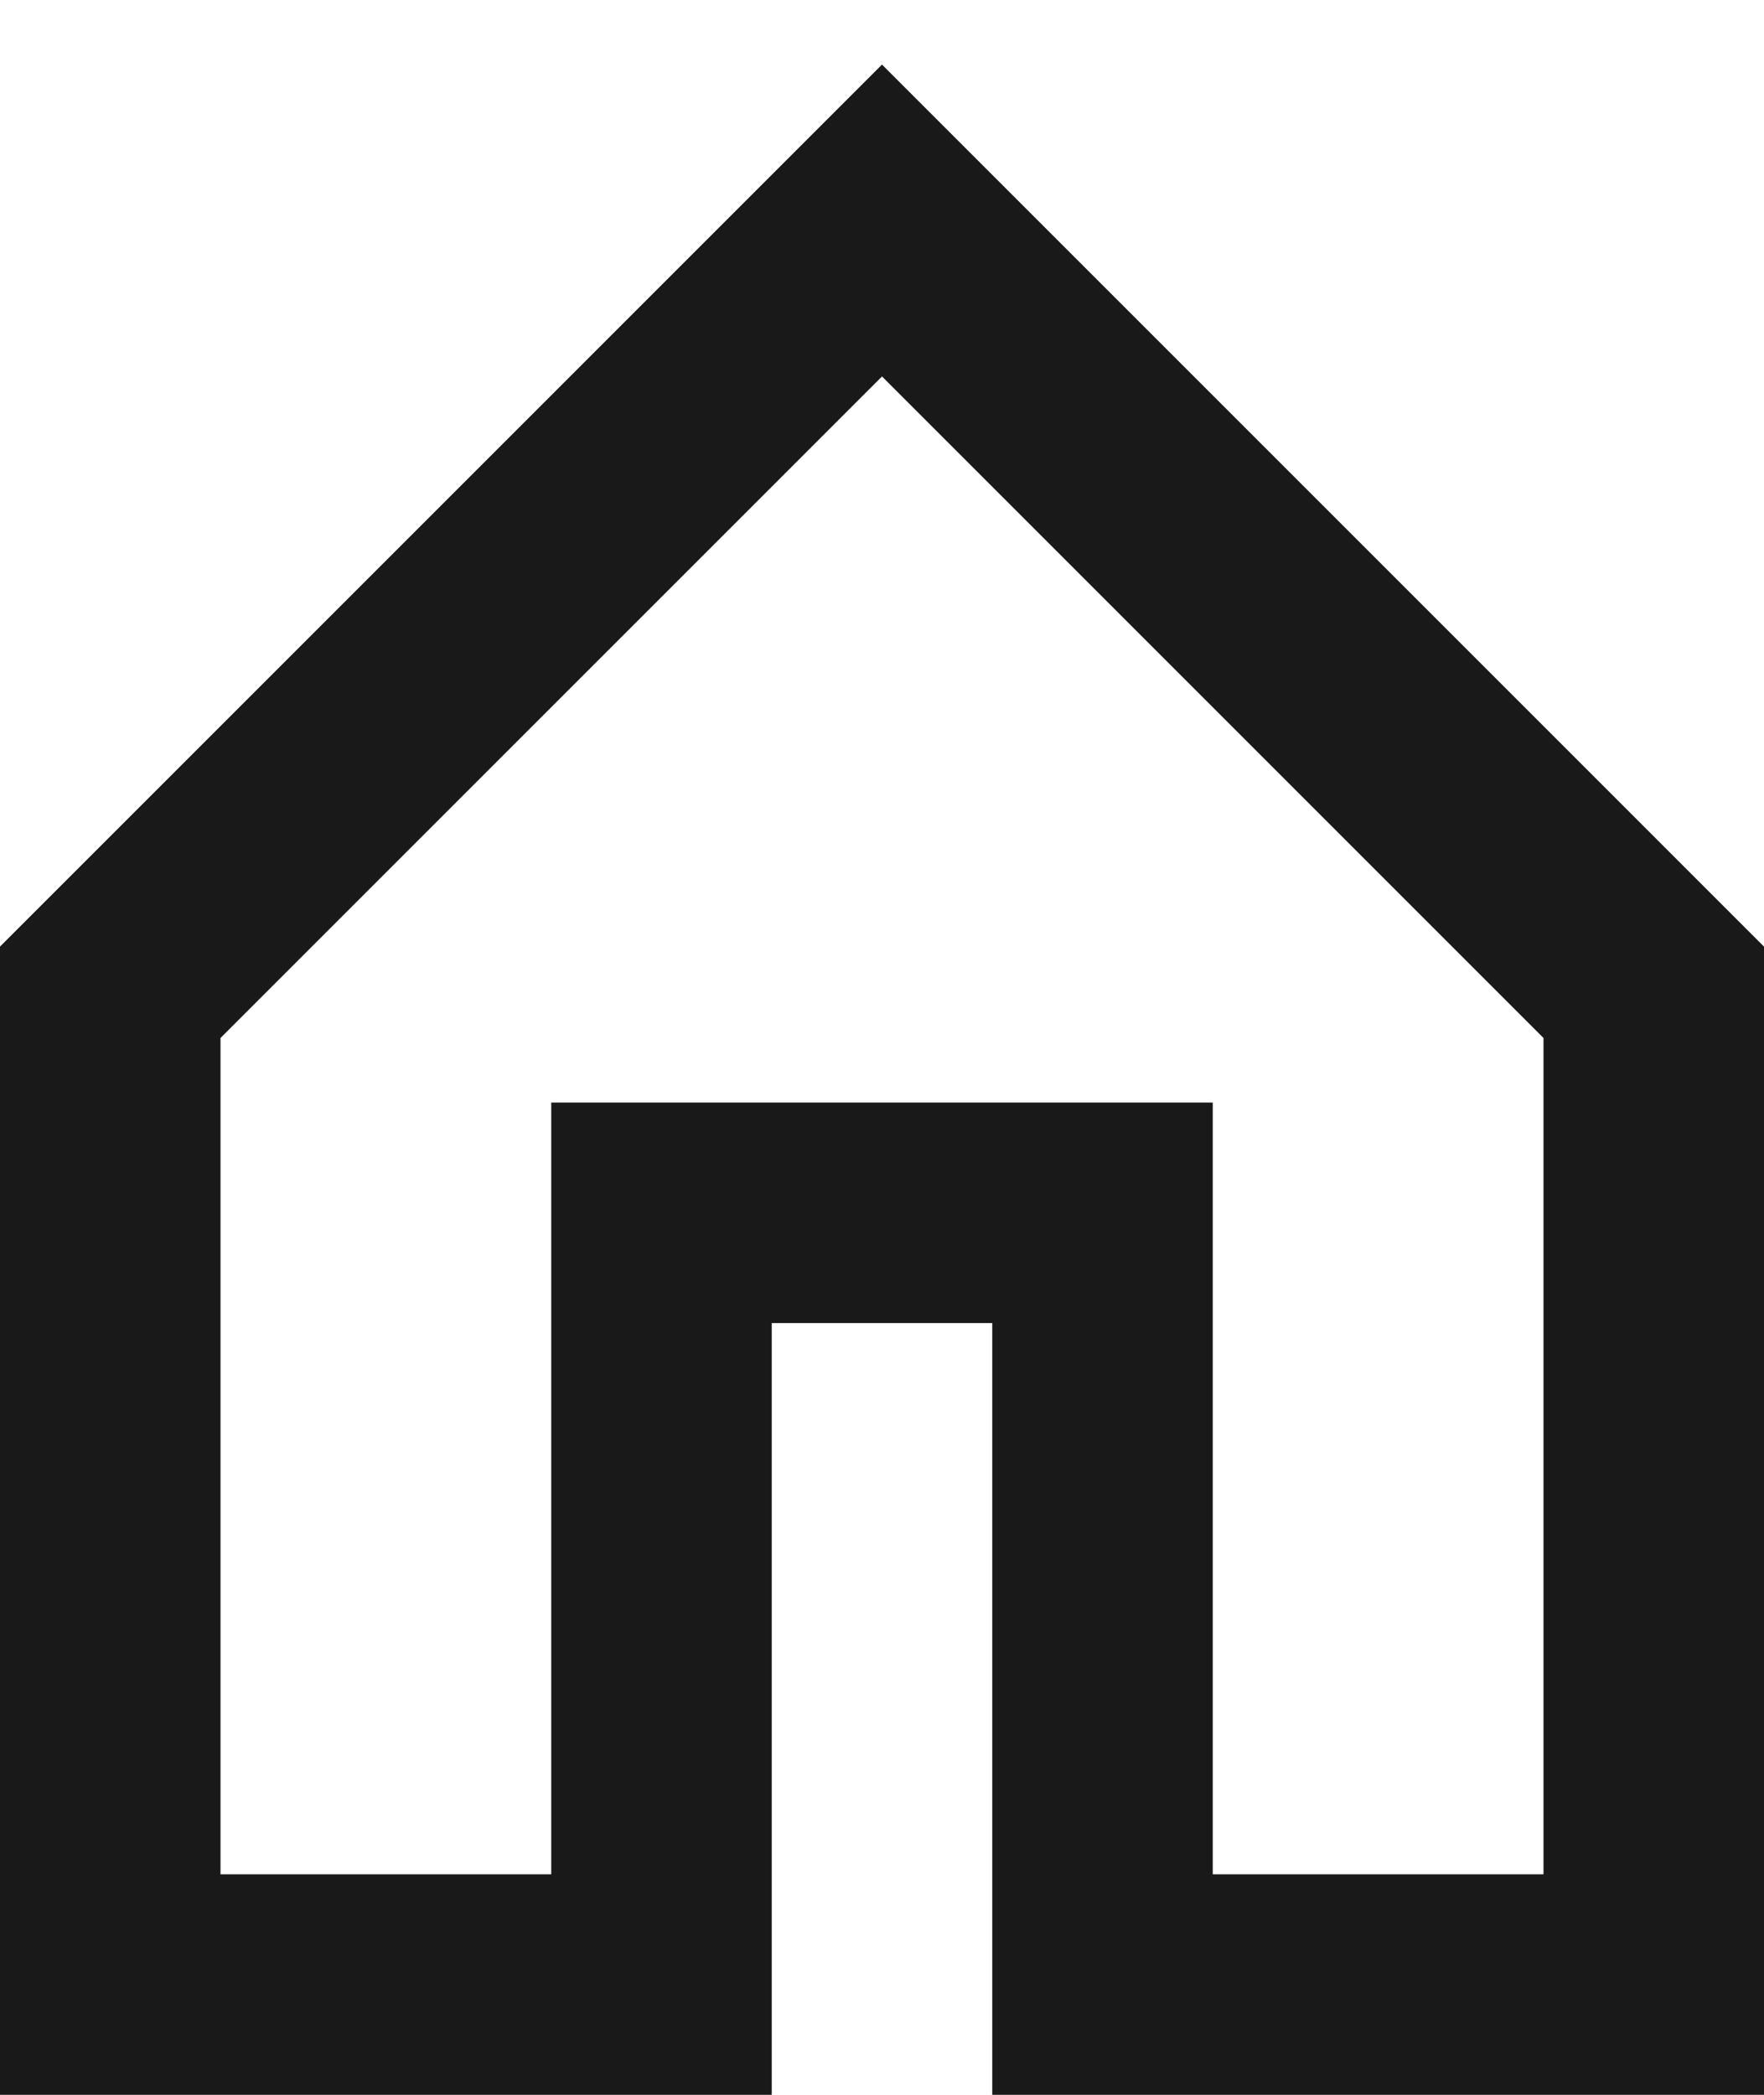 <svg width="16" height="19" viewBox="0 0 16 19" fill="none" xmlns="http://www.w3.org/2000/svg">
<path d="M6 11V18H1V9L8 2L15 9V18H10V11H6Z" stroke="black" stroke-opacity="0.9" stroke-width="2"/>
</svg>
